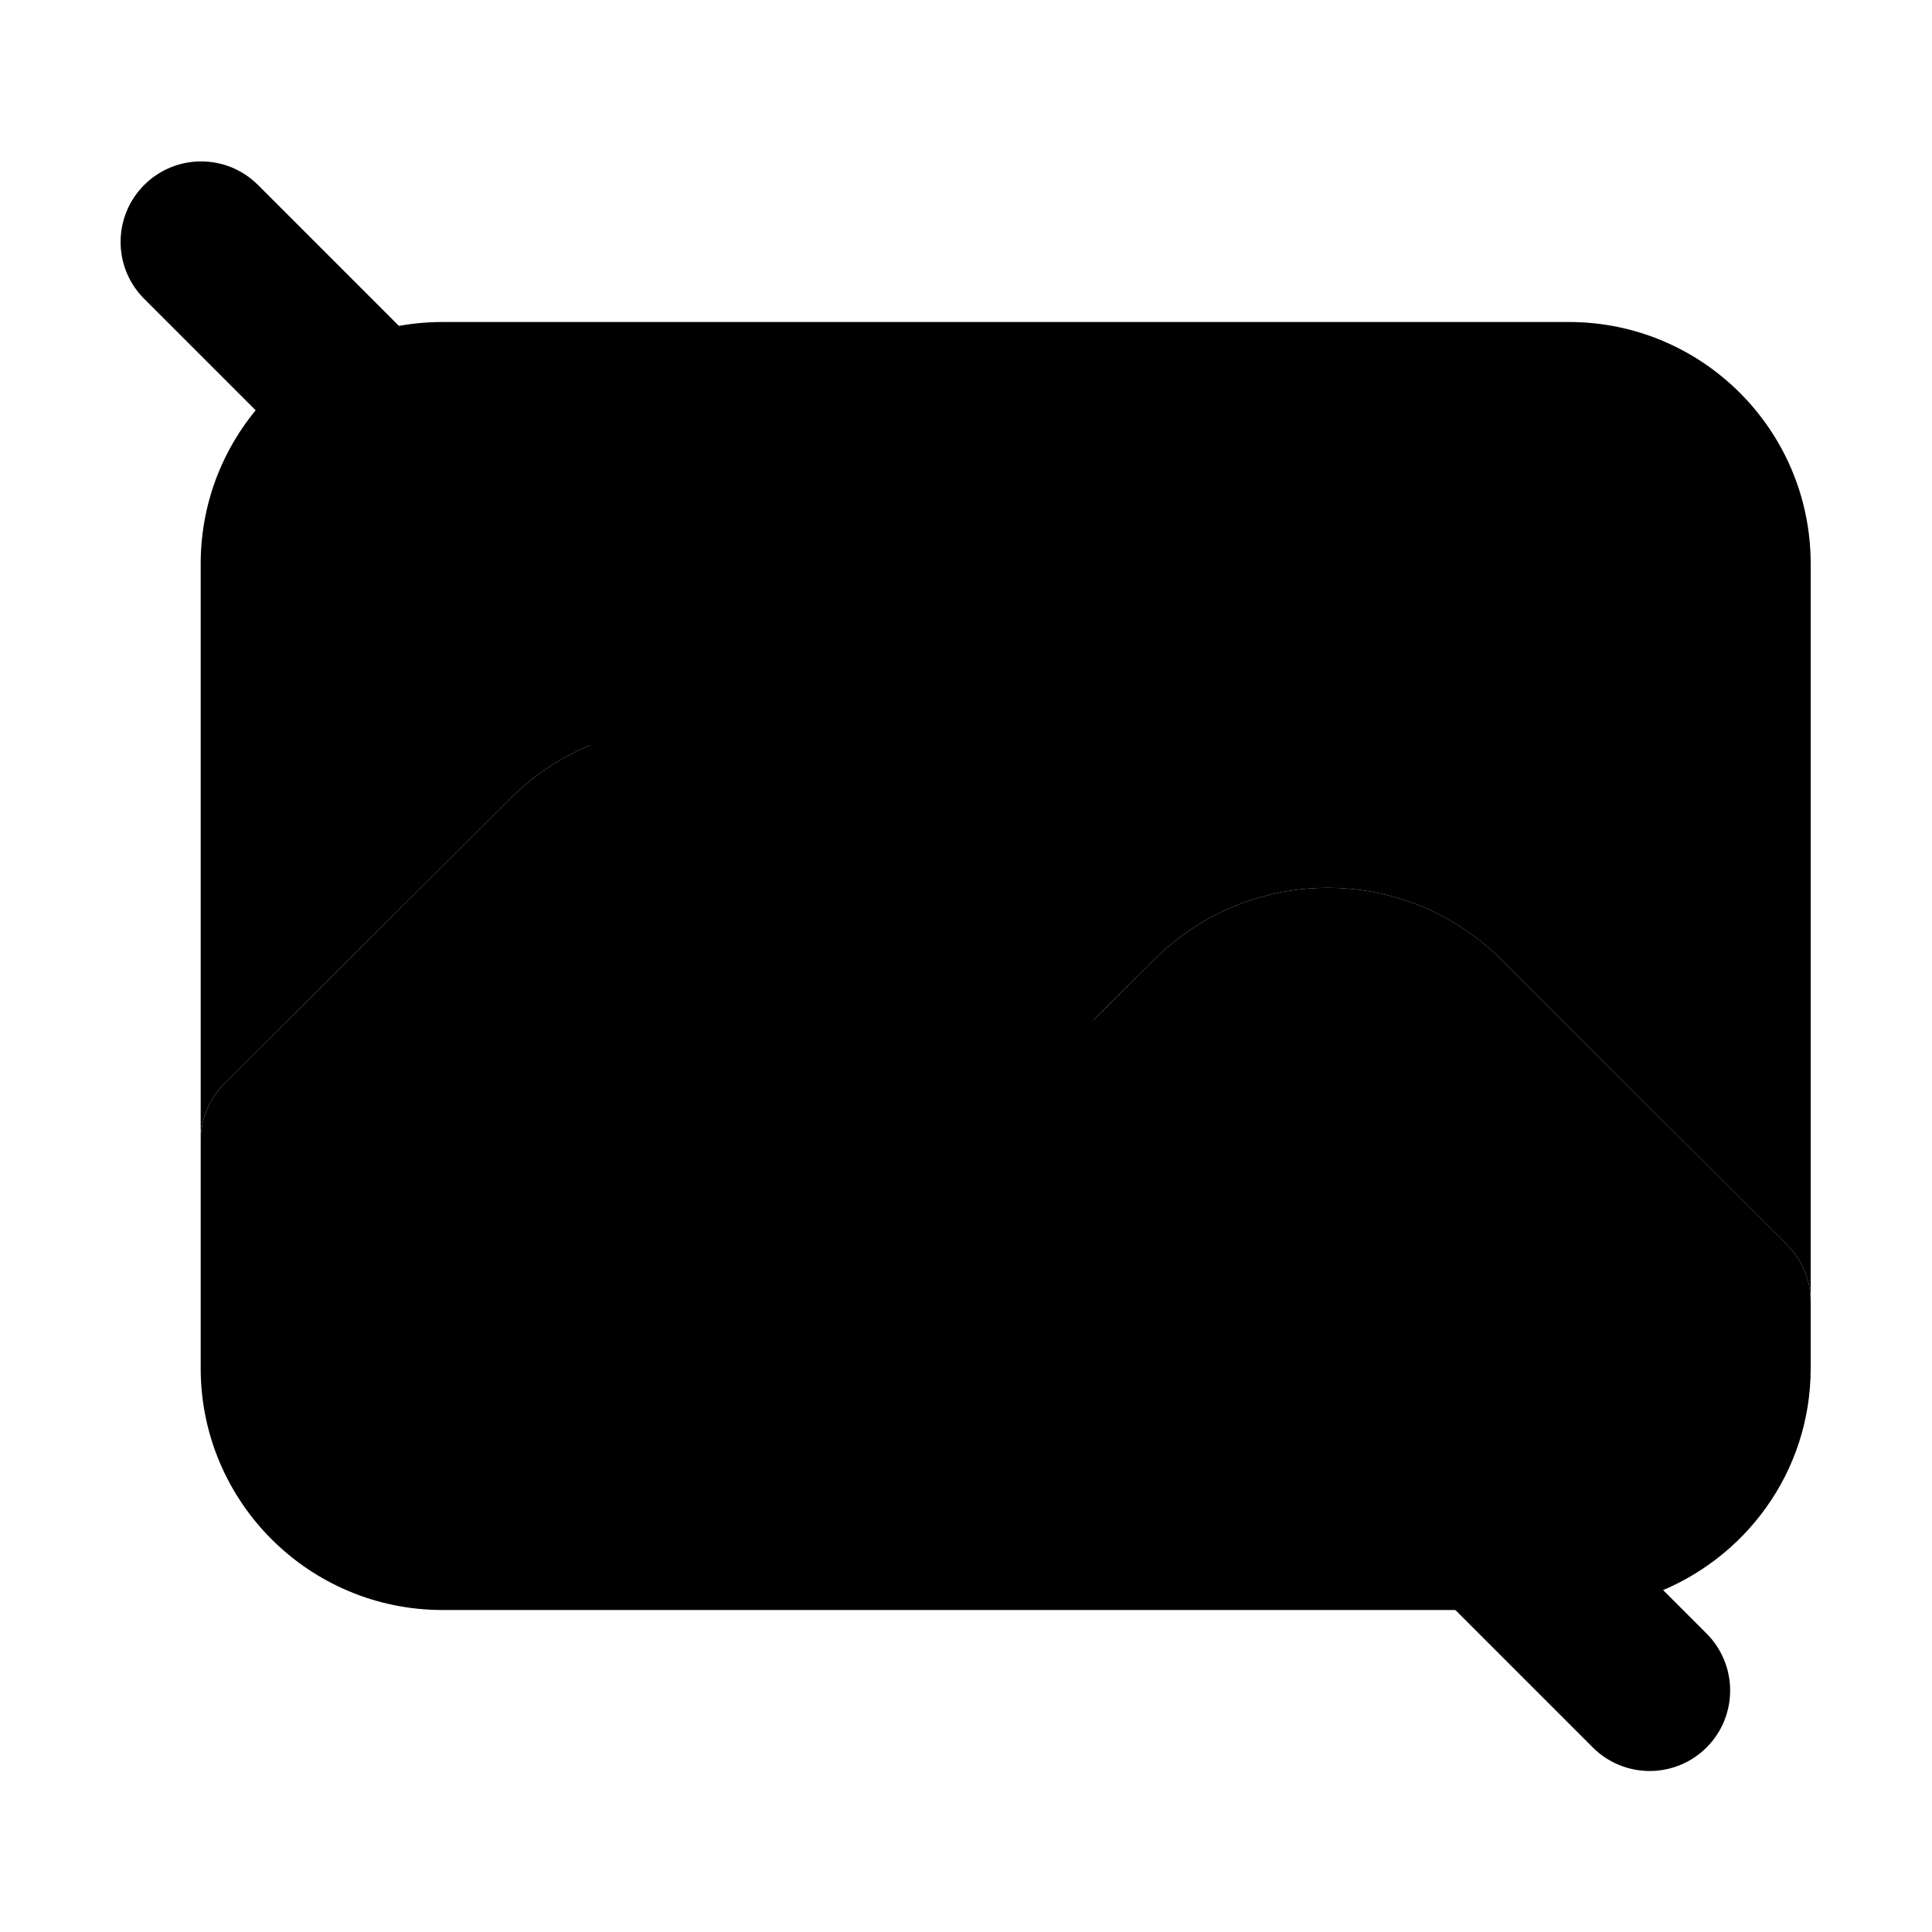 <svg xmlns="http://www.w3.org/2000/svg" width="24" height="24" viewBox="0 0 24 24">
    <path class="pr-icon-secondary"
          d="M5.493,20h14c0.355-0.003,0.707-0.069,1.038-0.196L10.614,9.887C9.434,8.744,7.56,8.742,6.377,9.882l-3.59,3.58c-0.188,0.188-0.294,0.442-0.294,0.708V17C2.495,18.656,3.837,19.998,5.493,20z"></path>
    <path class="pr-icon-quaternary"
          d="M22.199,15.462l-3.584-3.575c-1.18-1.142-3.053-1.145-4.237-0.006l-0.887,0.882l7.04,7.041c1.142-0.424,1.961-1.514,1.962-2.804v-0.83C22.493,15.904,22.387,15.65,22.199,15.462z"></path>
    <path class="pr-icon-tertiary"
          d="M19.493,4h-14c-1.656,0.002-2.998,1.344-3,3v7.17c0-0.266,0.106-0.52,0.294-0.708l3.59-3.58c1.183-1.14,3.057-1.138,4.238,0.005l2.876,2.876l0.887-0.882c1.184-1.139,3.056-1.136,4.237,0.006l3.584,3.575c0.188,0.188,0.294,0.442,0.294,0.708V7C22.491,5.344,21.149,4.002,19.493,4z"></path>
    <path class="pr-icon-primary"
          d="M20.493,22c-0.265,0-0.52-0.105-0.707-0.293l-18-18c-0.388-0.393-0.383-1.026,0.01-1.414C2.186,1.909,2.811,1.909,3.2,2.293l18,18c0.39,0.391,0.39,1.024-0,1.414C21.013,21.895,20.758,22,20.493,22H20.493z"></path>
</svg>
